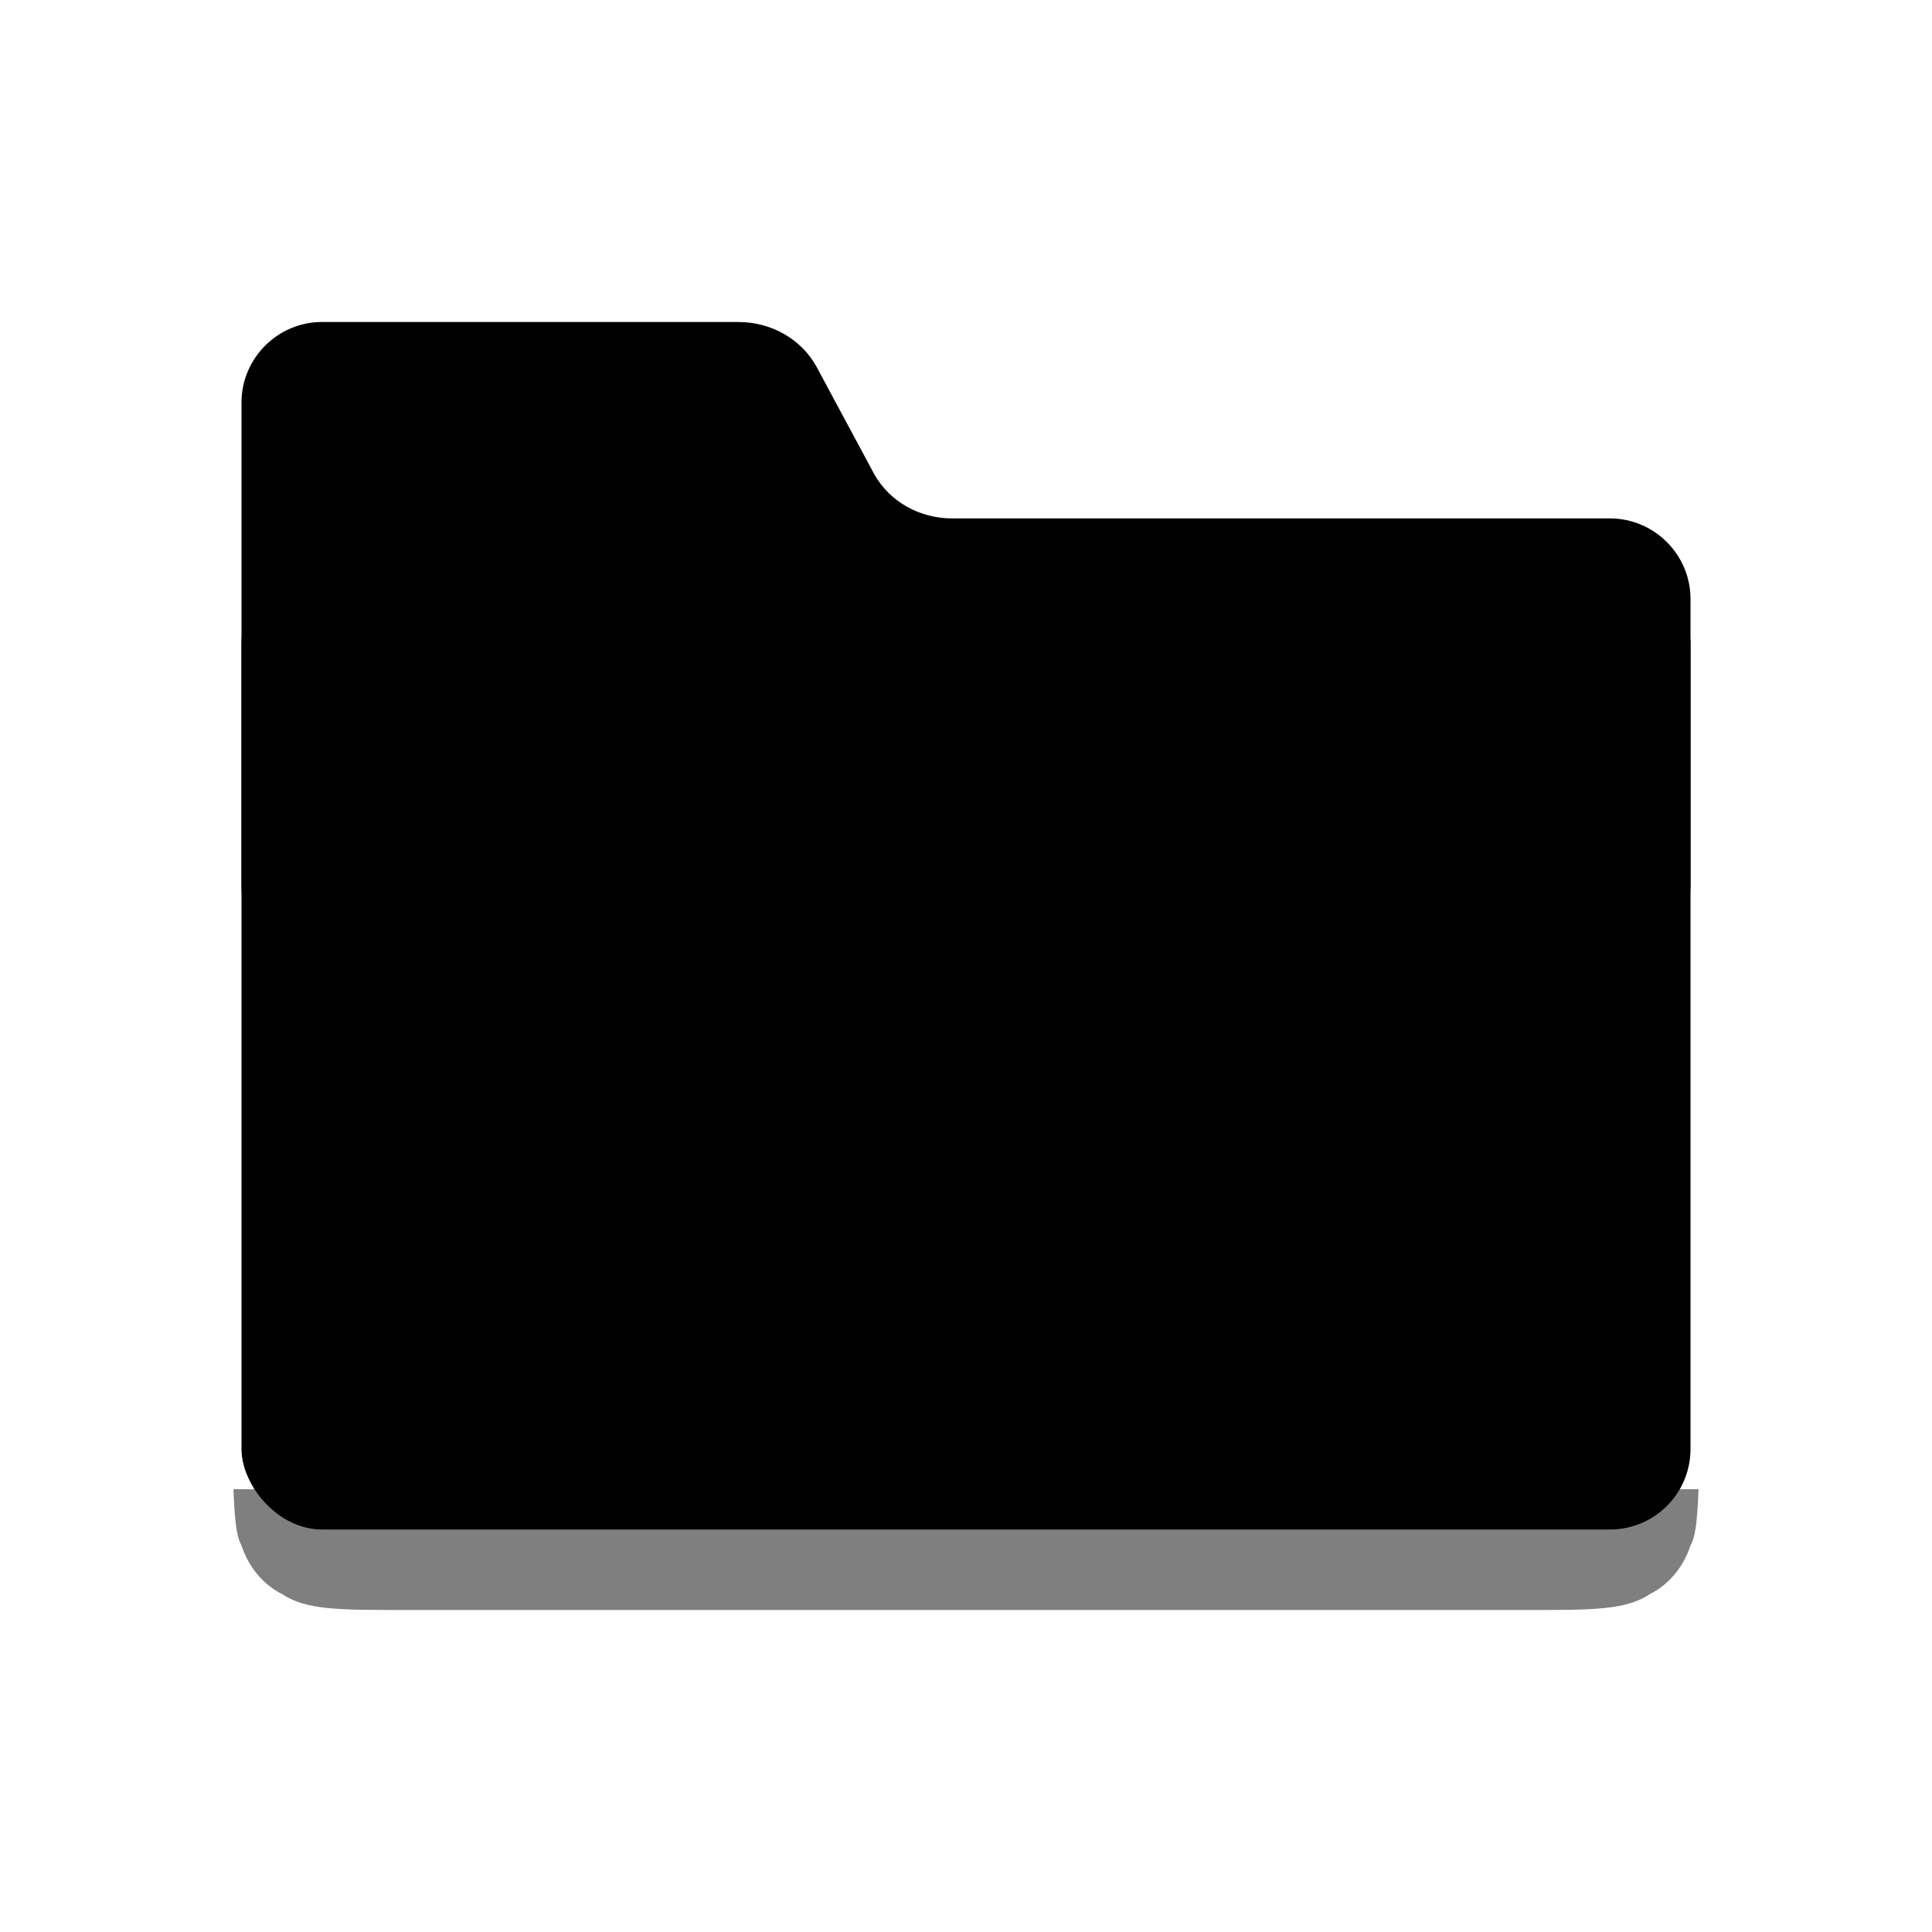 <svg xmlns="http://www.w3.org/2000/svg" width="18" height="18" fill="currentColor" class="absolute inset-0 z-20 m-auto" viewBox="0 0 24 24"><path d="M3 5c0-.55.45-1 1-1h5.17c.41 0 .78.21.97.55l.72 1.34c.19.34.56.55.97.55H20c.55 0 1 .45 1 1V11c0 .55-.45 1-1 1H4c-.55 0-1-.45-1-1z"/><rect width="18" height="12" x="3" y="7" rx="1"/><path d="M3.15 18.5c-.07-.35-.07-.85-.07-1.5h17.84c0 .65 0 1.15-.07 1.5z" opacity=".3"/><path d="M5 20h14c.8 0 1.2 0 1.5-.2.2-.1.4-.3.5-.6.05-.1.08-.2.1-.7H2.9c.02.5.05.6.1.7.1.3.3.5.5.6.3.2.7.2 1.5.2" opacity=".5"/></svg>